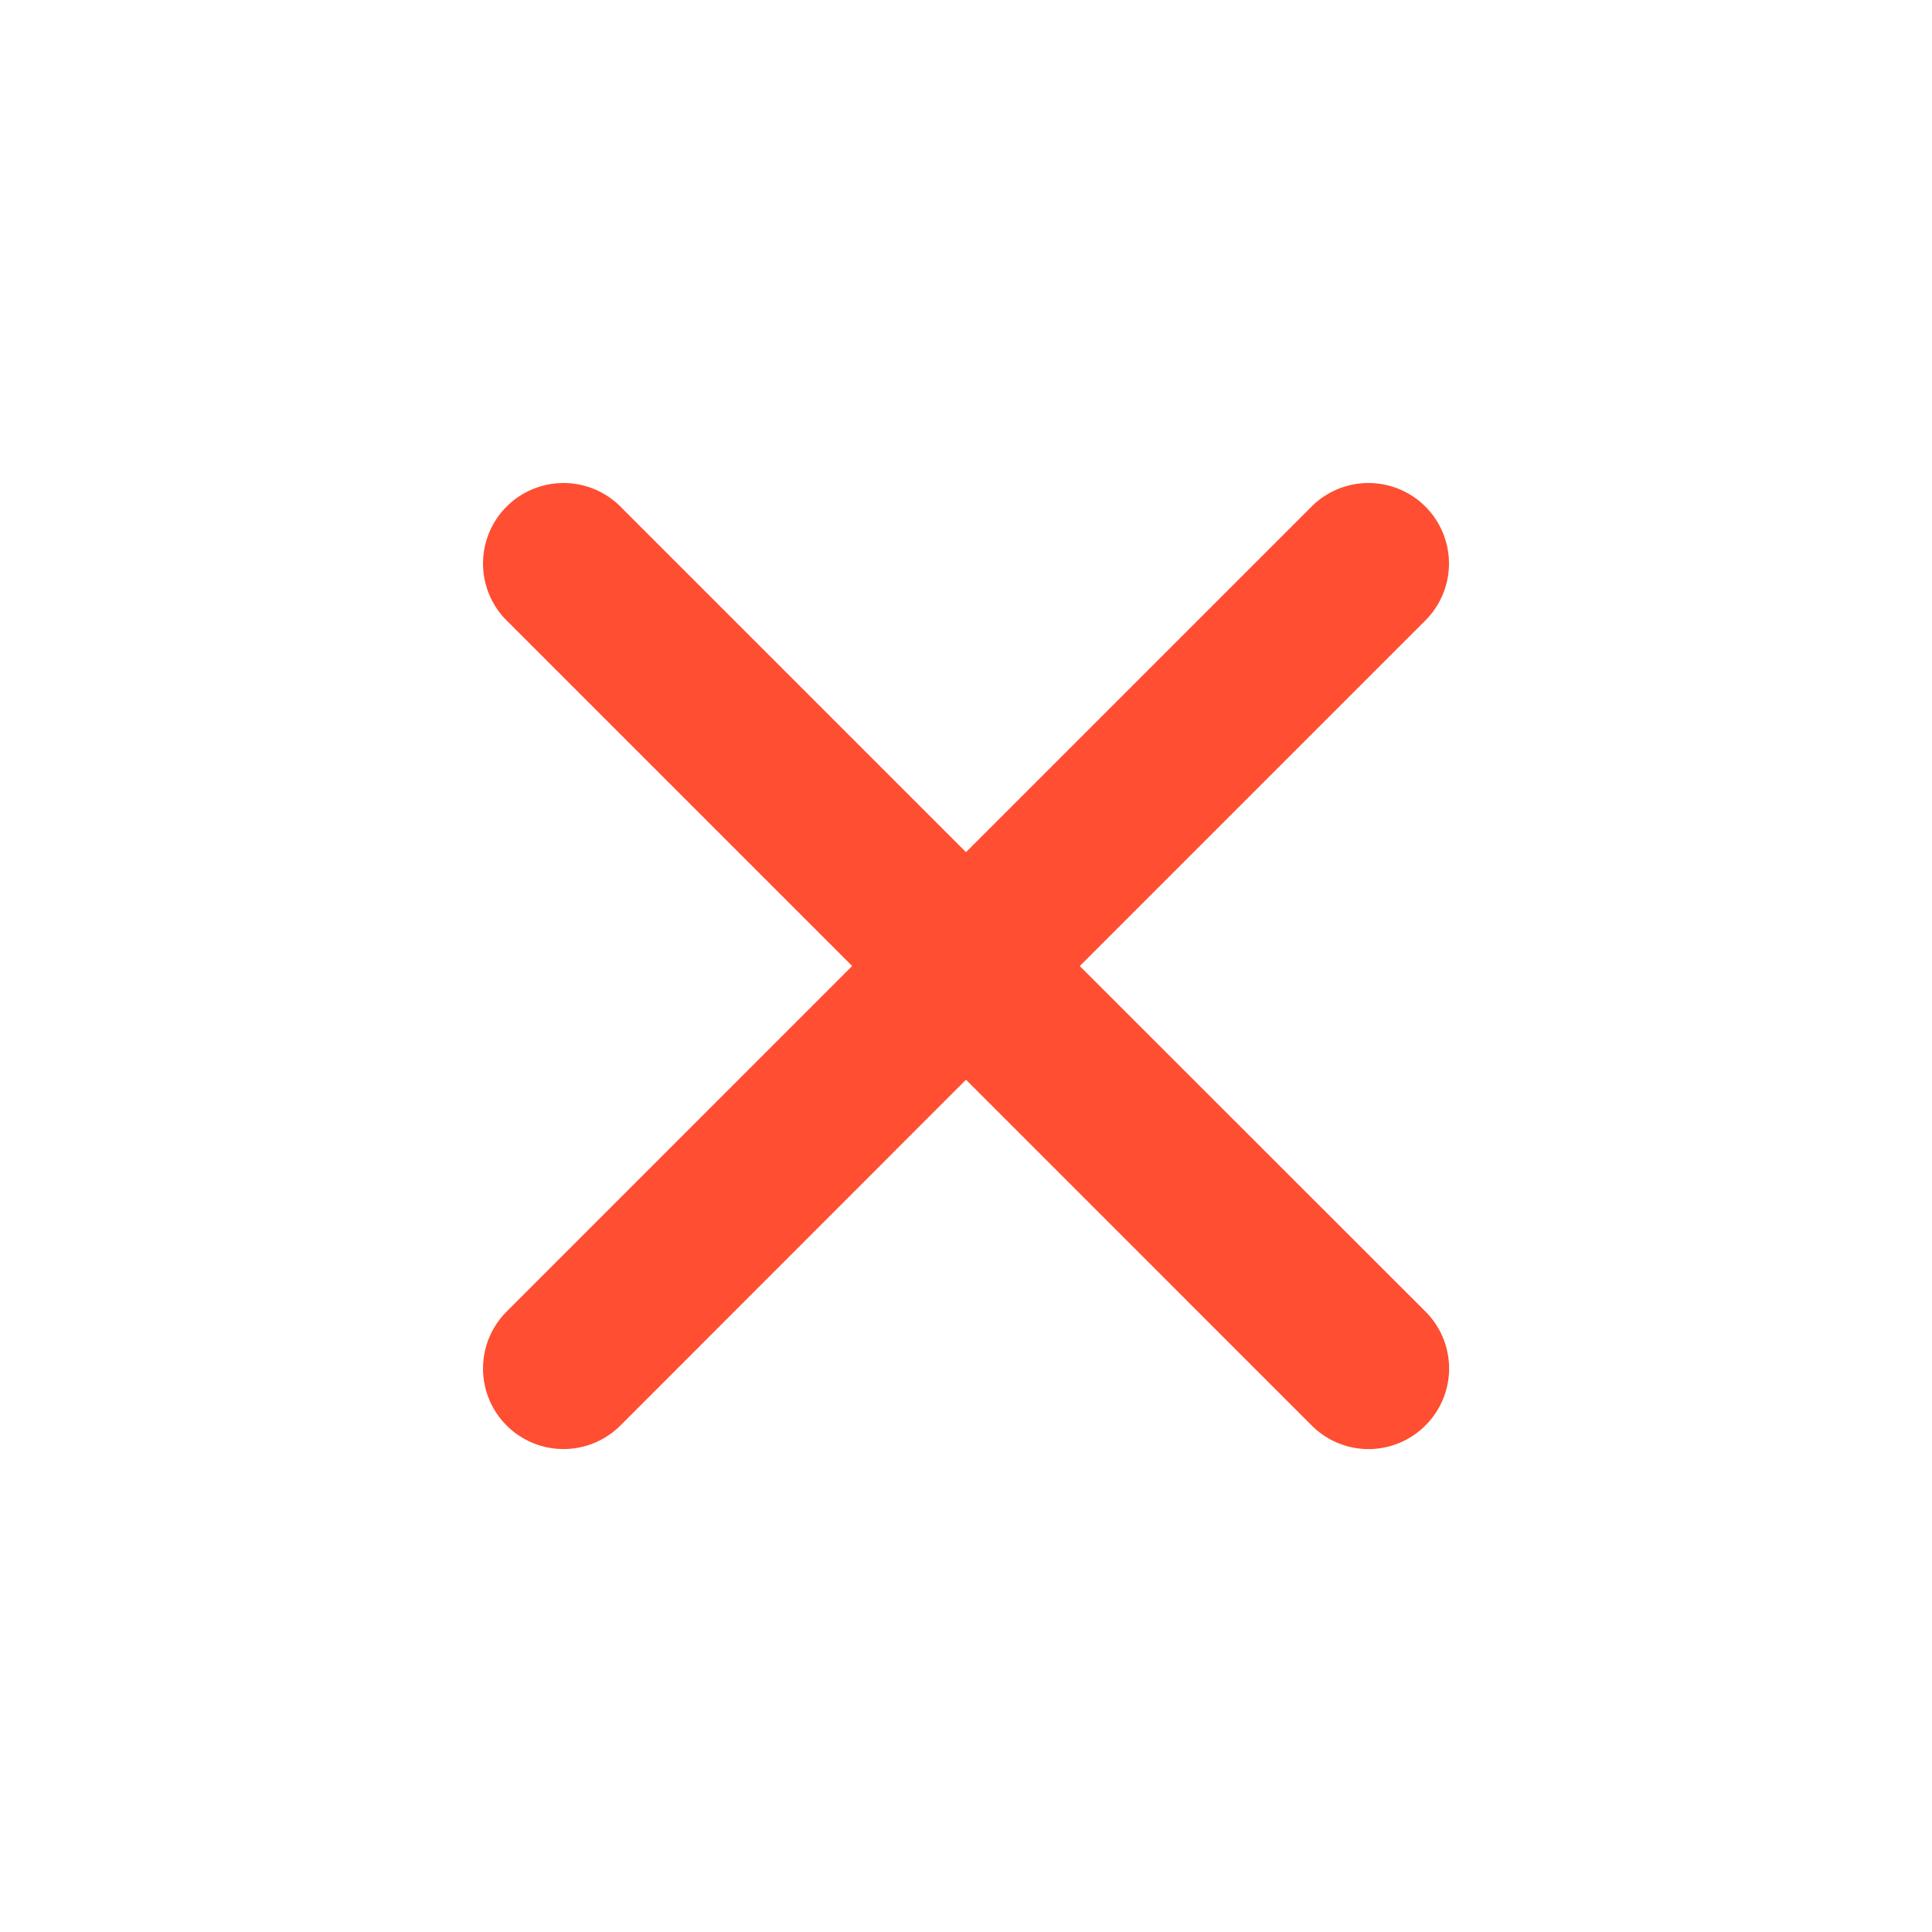 <svg width="28" height="28" viewBox="0 0 28 28" xmlns="http://www.w3.org/2000/svg">
    <path d="m15.65 14 5.008-5.008a1.165 1.165 0 1 0-1.65-1.65L14 12.35 8.992 7.342a1.165 1.165 0 1 0-1.65 1.65L12.35 14l-5.008 5.009a1.165 1.165 0 1 0 1.65 1.65L14 15.648l5.009 5.01a1.163 1.163 0 0 0 1.65 0 1.165 1.165 0 0 0 0-1.65L15.648 14z" fill="#FF4E32" fill-rule="evenodd"/>
</svg>
